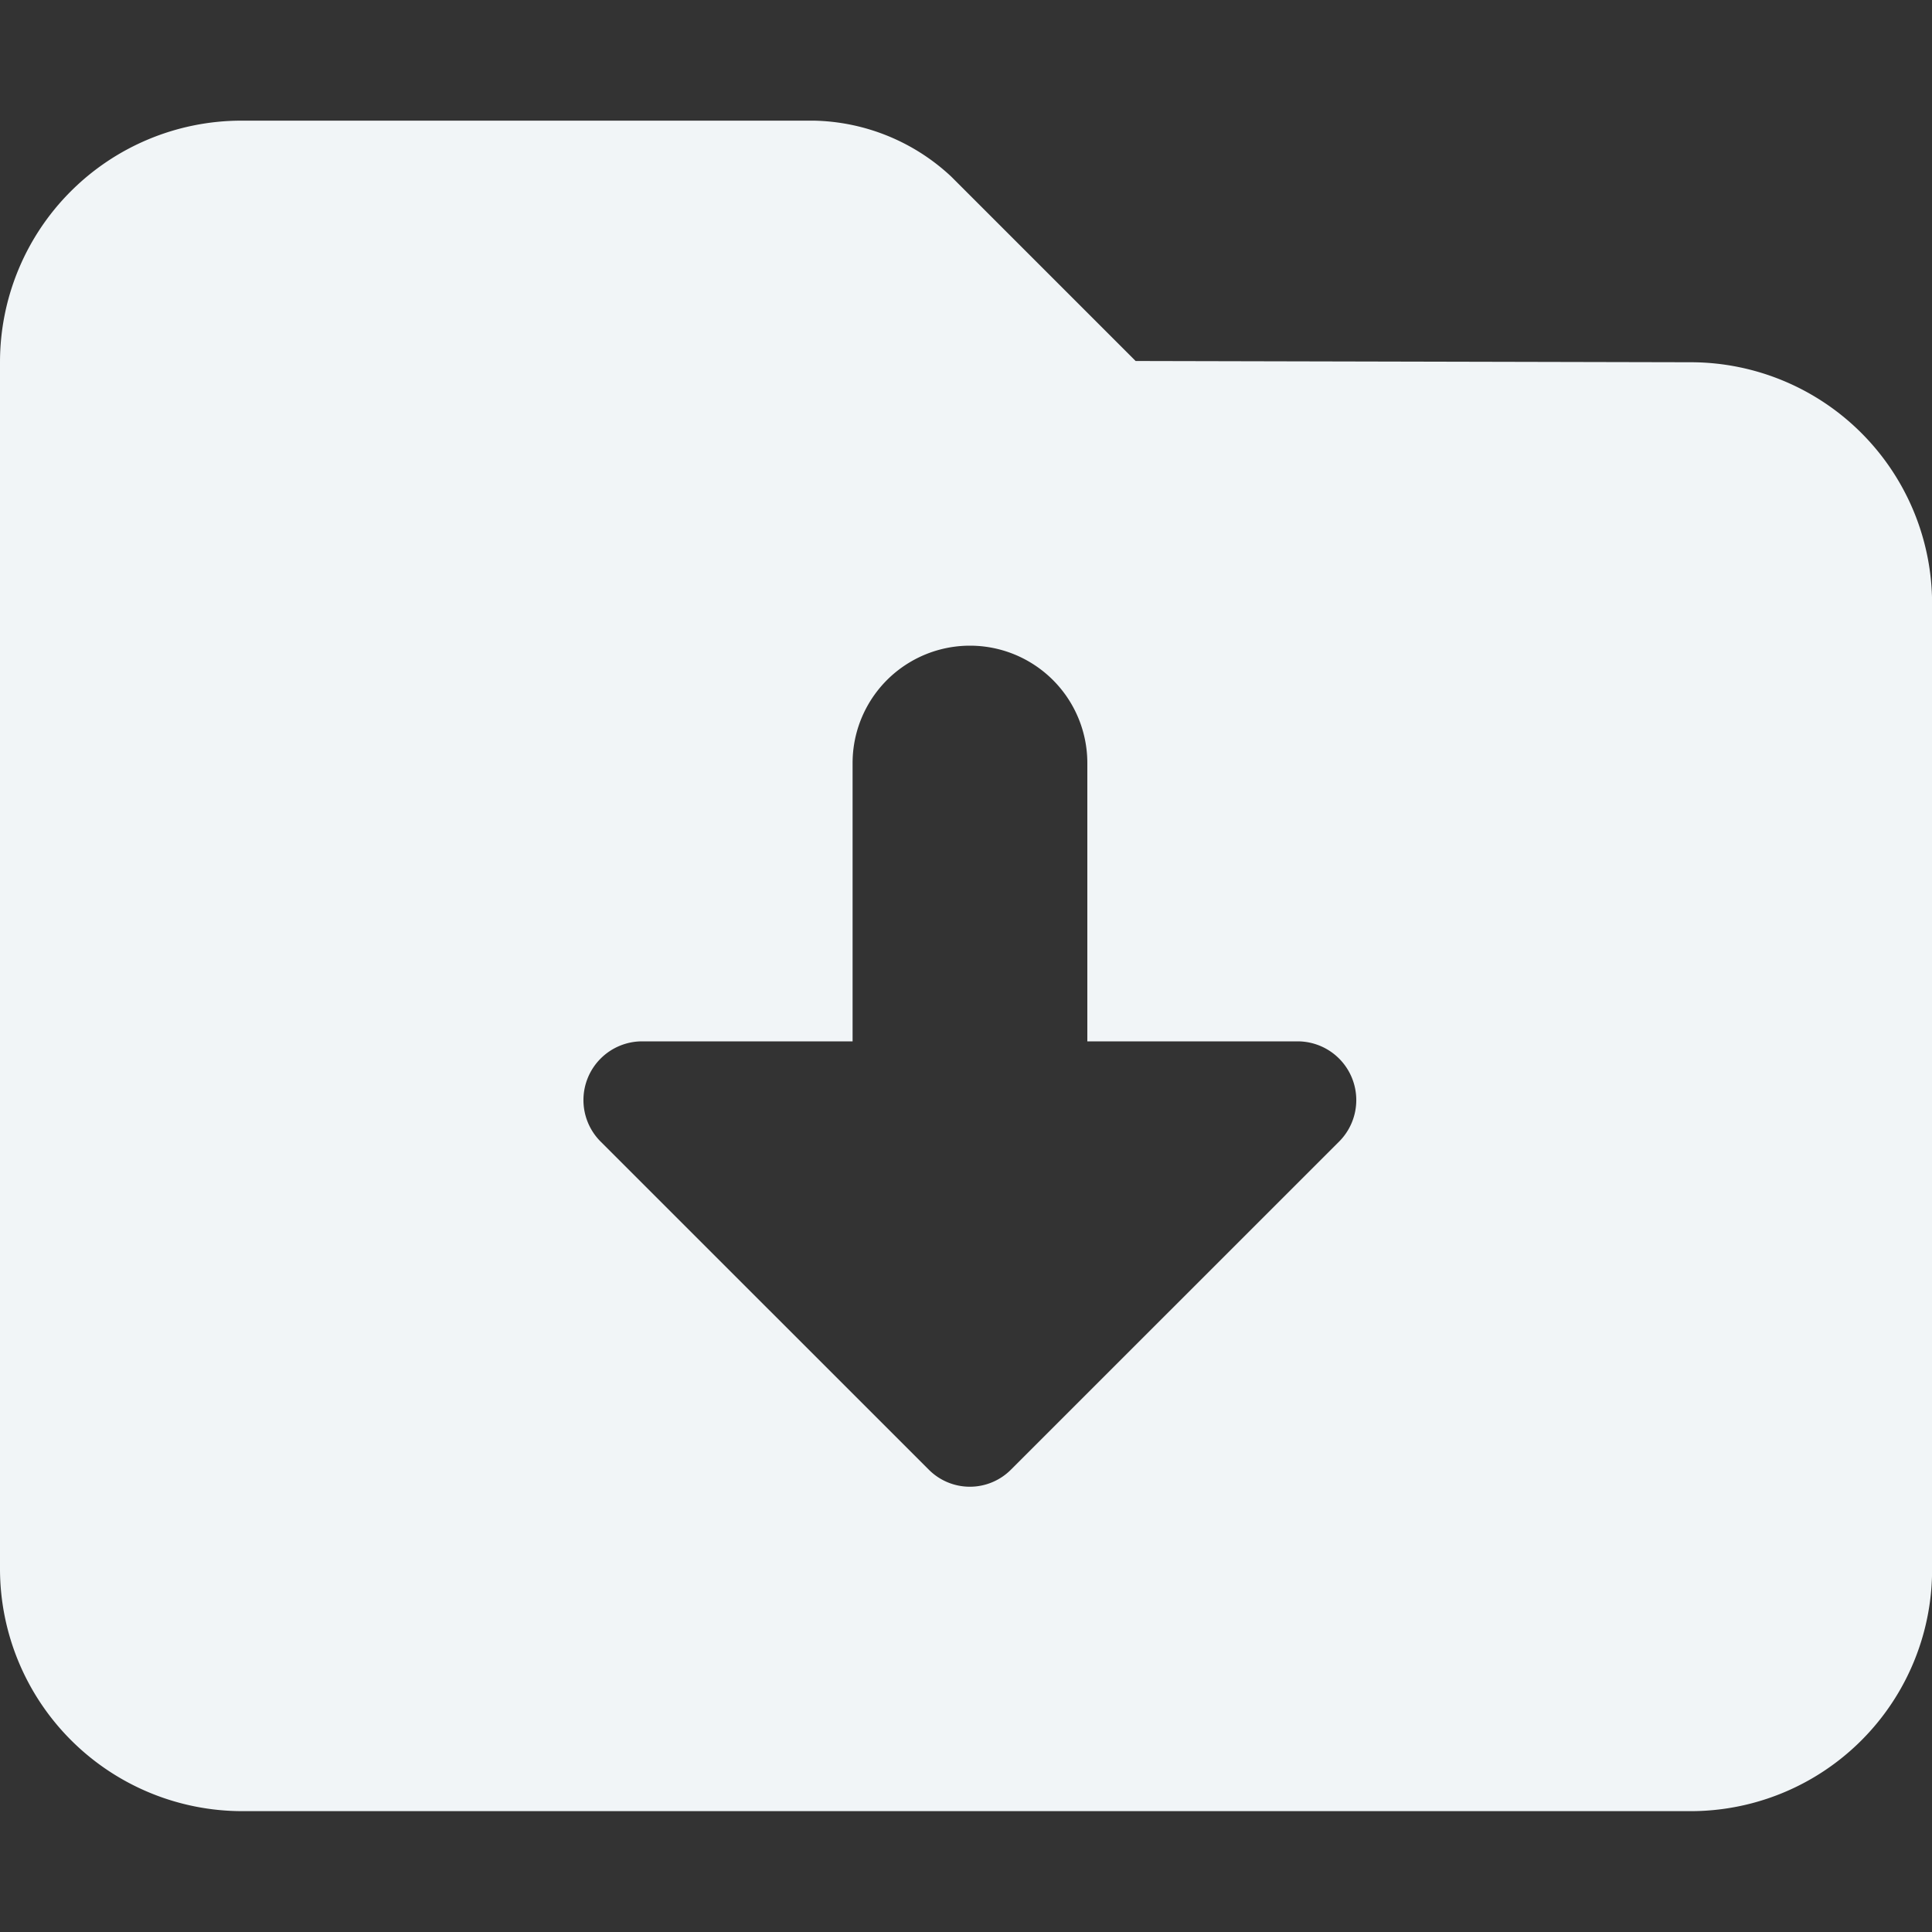 <svg xmlns="http://www.w3.org/2000/svg" width="20" height="20" viewBox="0 0 20 20">
  <rect x="0" y="0" width="20" height="20" fill="#333333" stroke="none"/>
  <g id="ico_data_download_on" transform="translate(-15 -15)">
    <rect id="사각형_192" data-name="사각형 192" width="20" height="20" transform="translate(15 15)" fill="none"/>
    <path id="Folder-downlaod" d="M633.514,1347.375l-5.757-.013-1.909-1.909a2.142,2.142,0,0,0-1.42-.579h-5.937a2.5,2.5,0,0,0-2.49,2.5v12.5h0a2.51,2.51,0,0,0,2.509,2.5h14.983a2.5,2.5,0,0,0,2.509-2.5v-10A2.5,2.5,0,0,0,633.514,1347.375Zm-3.65,8.067-3.394,3.393a.6.6,0,0,1-.858,0l-3.394-3.393a.608.608,0,0,1,.43-1.037h2.179v-2.881a1.215,1.215,0,0,1,2.43,0v2.881h2.178A.608.608,0,0,1,629.864,1355.442Z" transform="translate(-601.001 -1328.625)" fill="#f1f5f7" fill-rule="evenodd"/>
  </g>
</svg>
